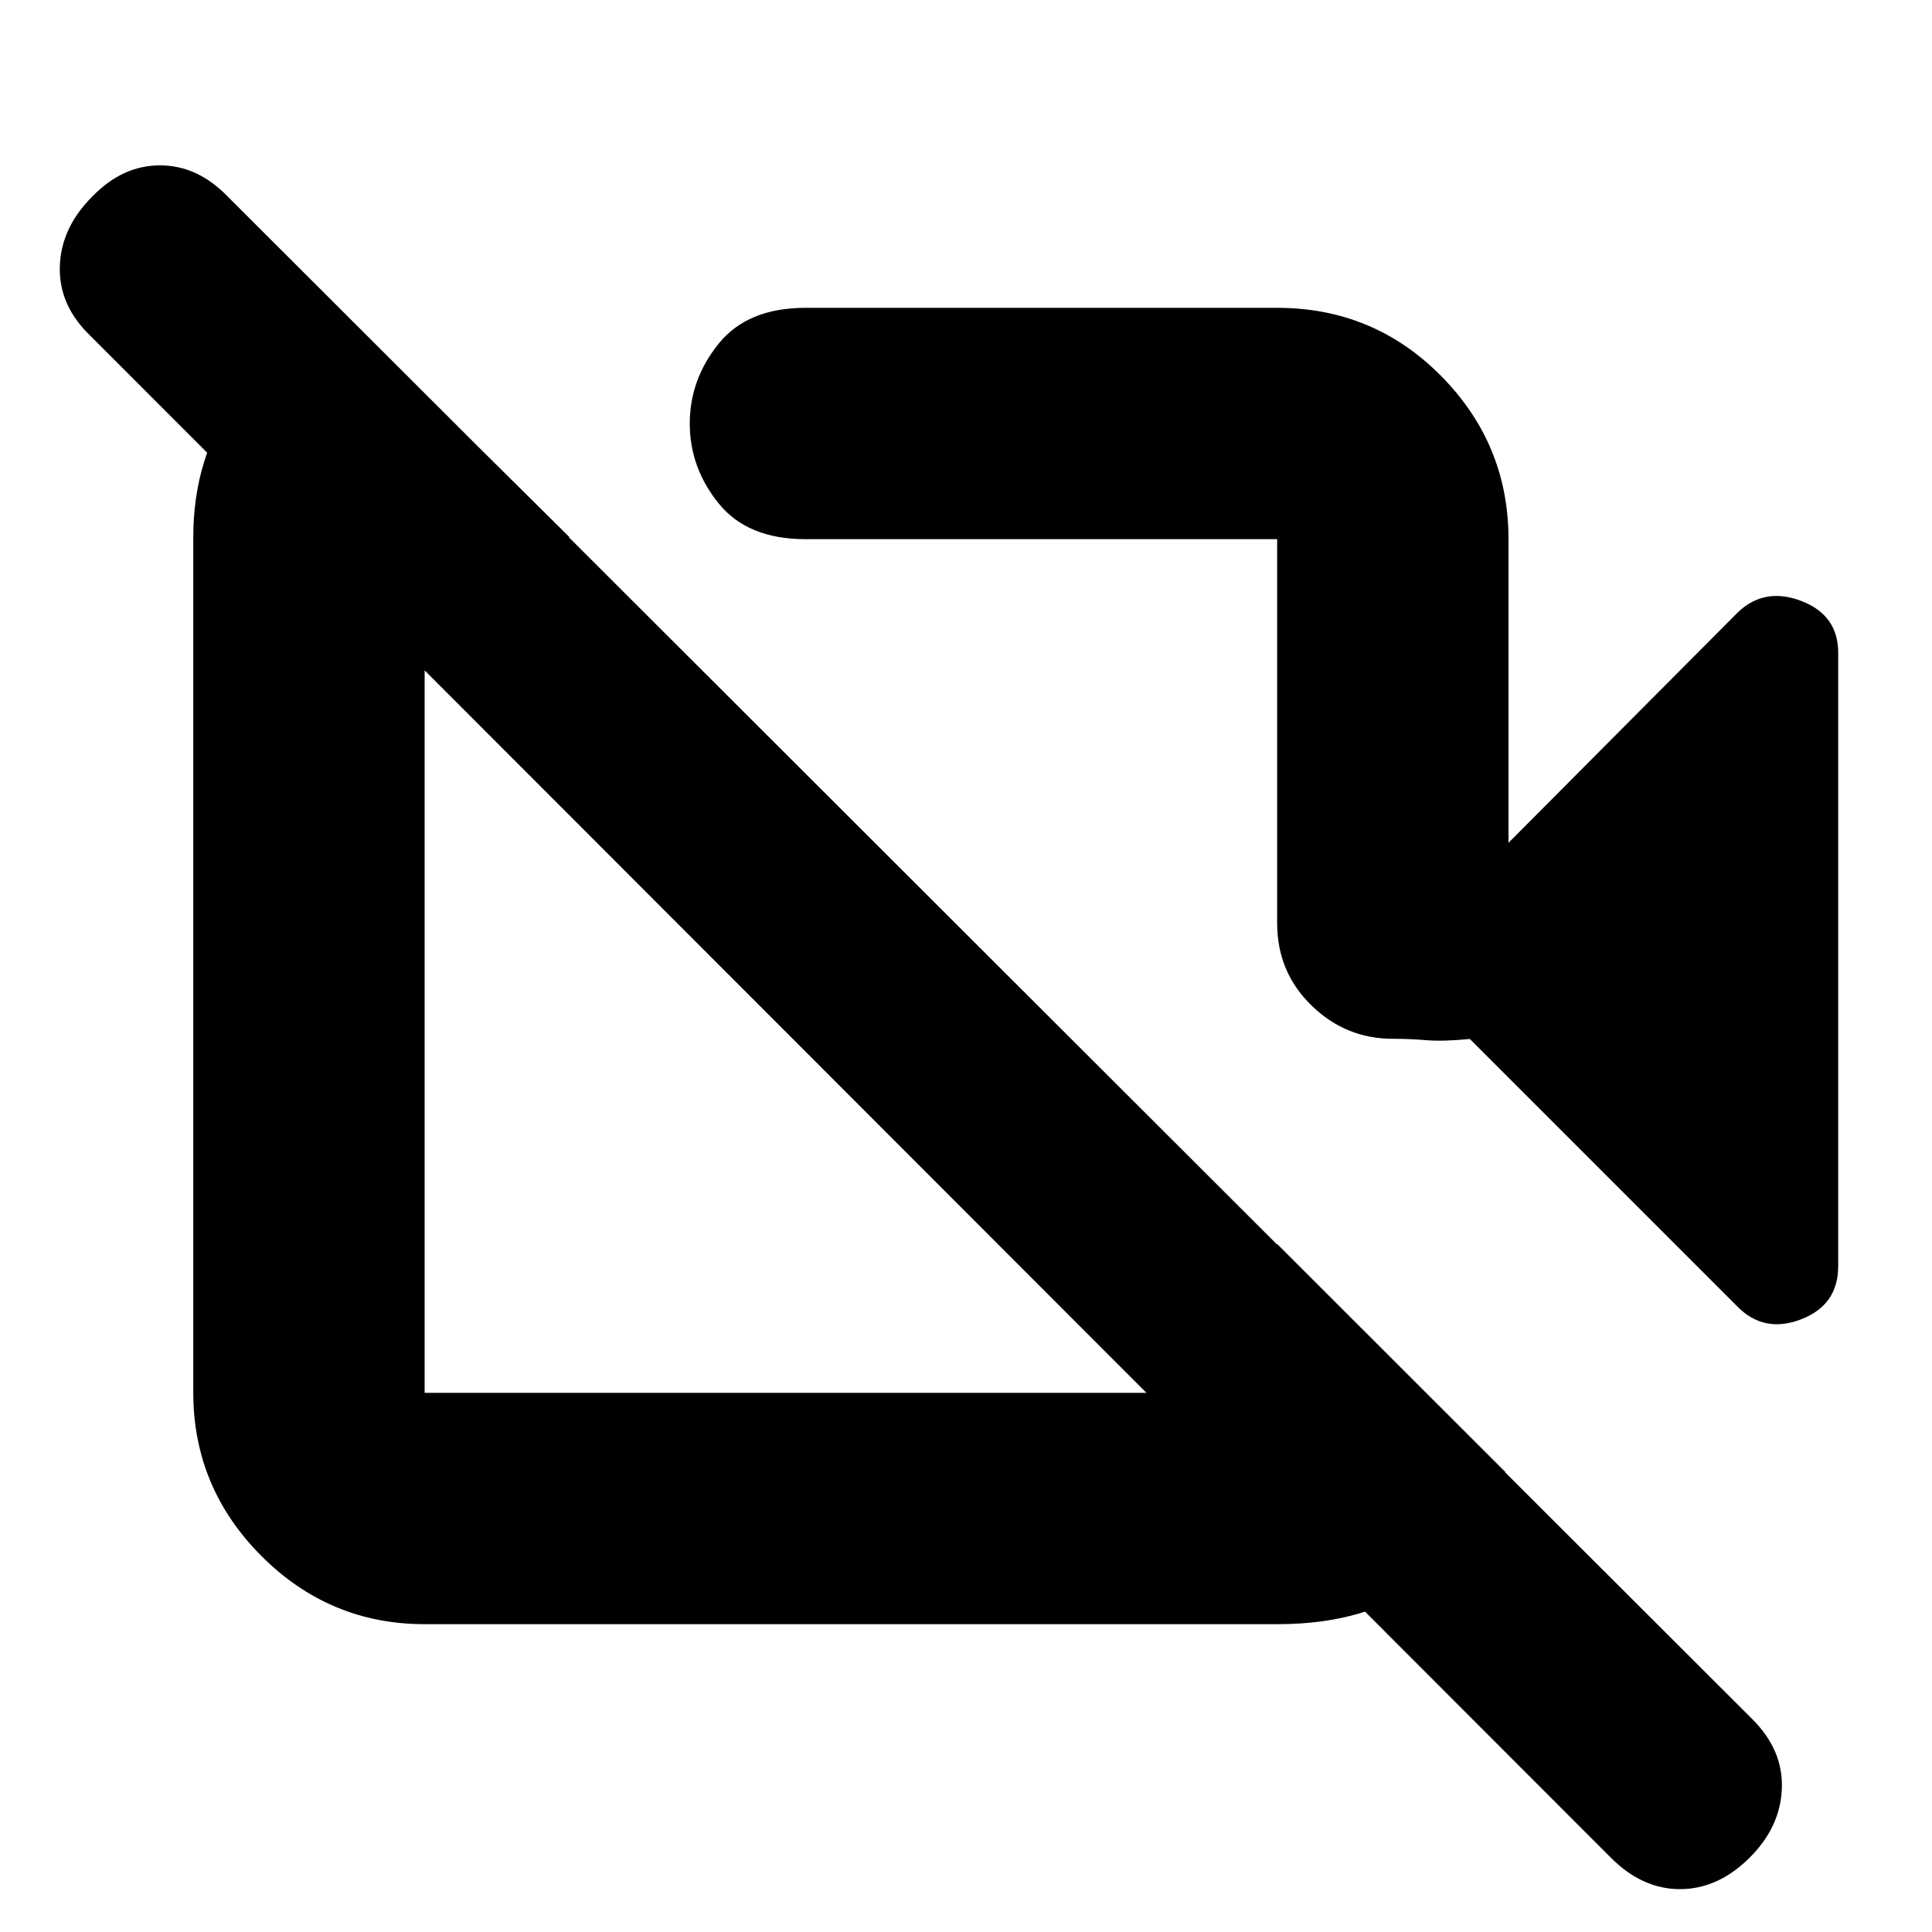 <svg xmlns="http://www.w3.org/2000/svg" height="20" viewBox="0 -960 960 960" width="20"><path d="m749.57-541.22 113.91-114.47q13.26-12.7 31.59-5.69 18.32 7.02 18.32 25.77v304.79q0 19.21-18.32 26.34-18.33 7.13-31.59-6.13L730.35-443.74q-13.26 1.3-21.55.61-8.28-.7-16.71-.7-23.47 0-40.47-16.61-17.01-16.61-17.01-40.87v-190.78H400.22q-28.74 0-43.11-17.75-14.37-17.76-14.37-39.69 0-21.93 14.37-39.72t43.11-17.79h234.39q48 0 81.48 33.87 33.48 33.88 33.48 81.08v150.87Zm50.91 504.35L44.78-793.26q-15.56-15-15.06-34.21.5-19.2 16.06-34.79 15-15.57 33.72-15.57t33.72 15.57l757.39 756.39q15.56 15.45 14.78 34.73-.78 19.27-16.35 34.55-15.56 15.29-34.28 15.29t-34.28-15.57ZM510.65-568.13ZM390.78-448.26ZM170-805.04l112.96 111.95H211v425.18h423.61v-73.96L748-228.56q-13.09 32.78-40.65 54.19-27.56 21.41-72.46 21.41H211q-47.3 0-81.13-33.91-33.83-33.92-33.83-81.19v-425.03q0-39.68 21.23-69.21 21.22-29.53 53.86-41.61l-1.13-1.13Z"/></svg>